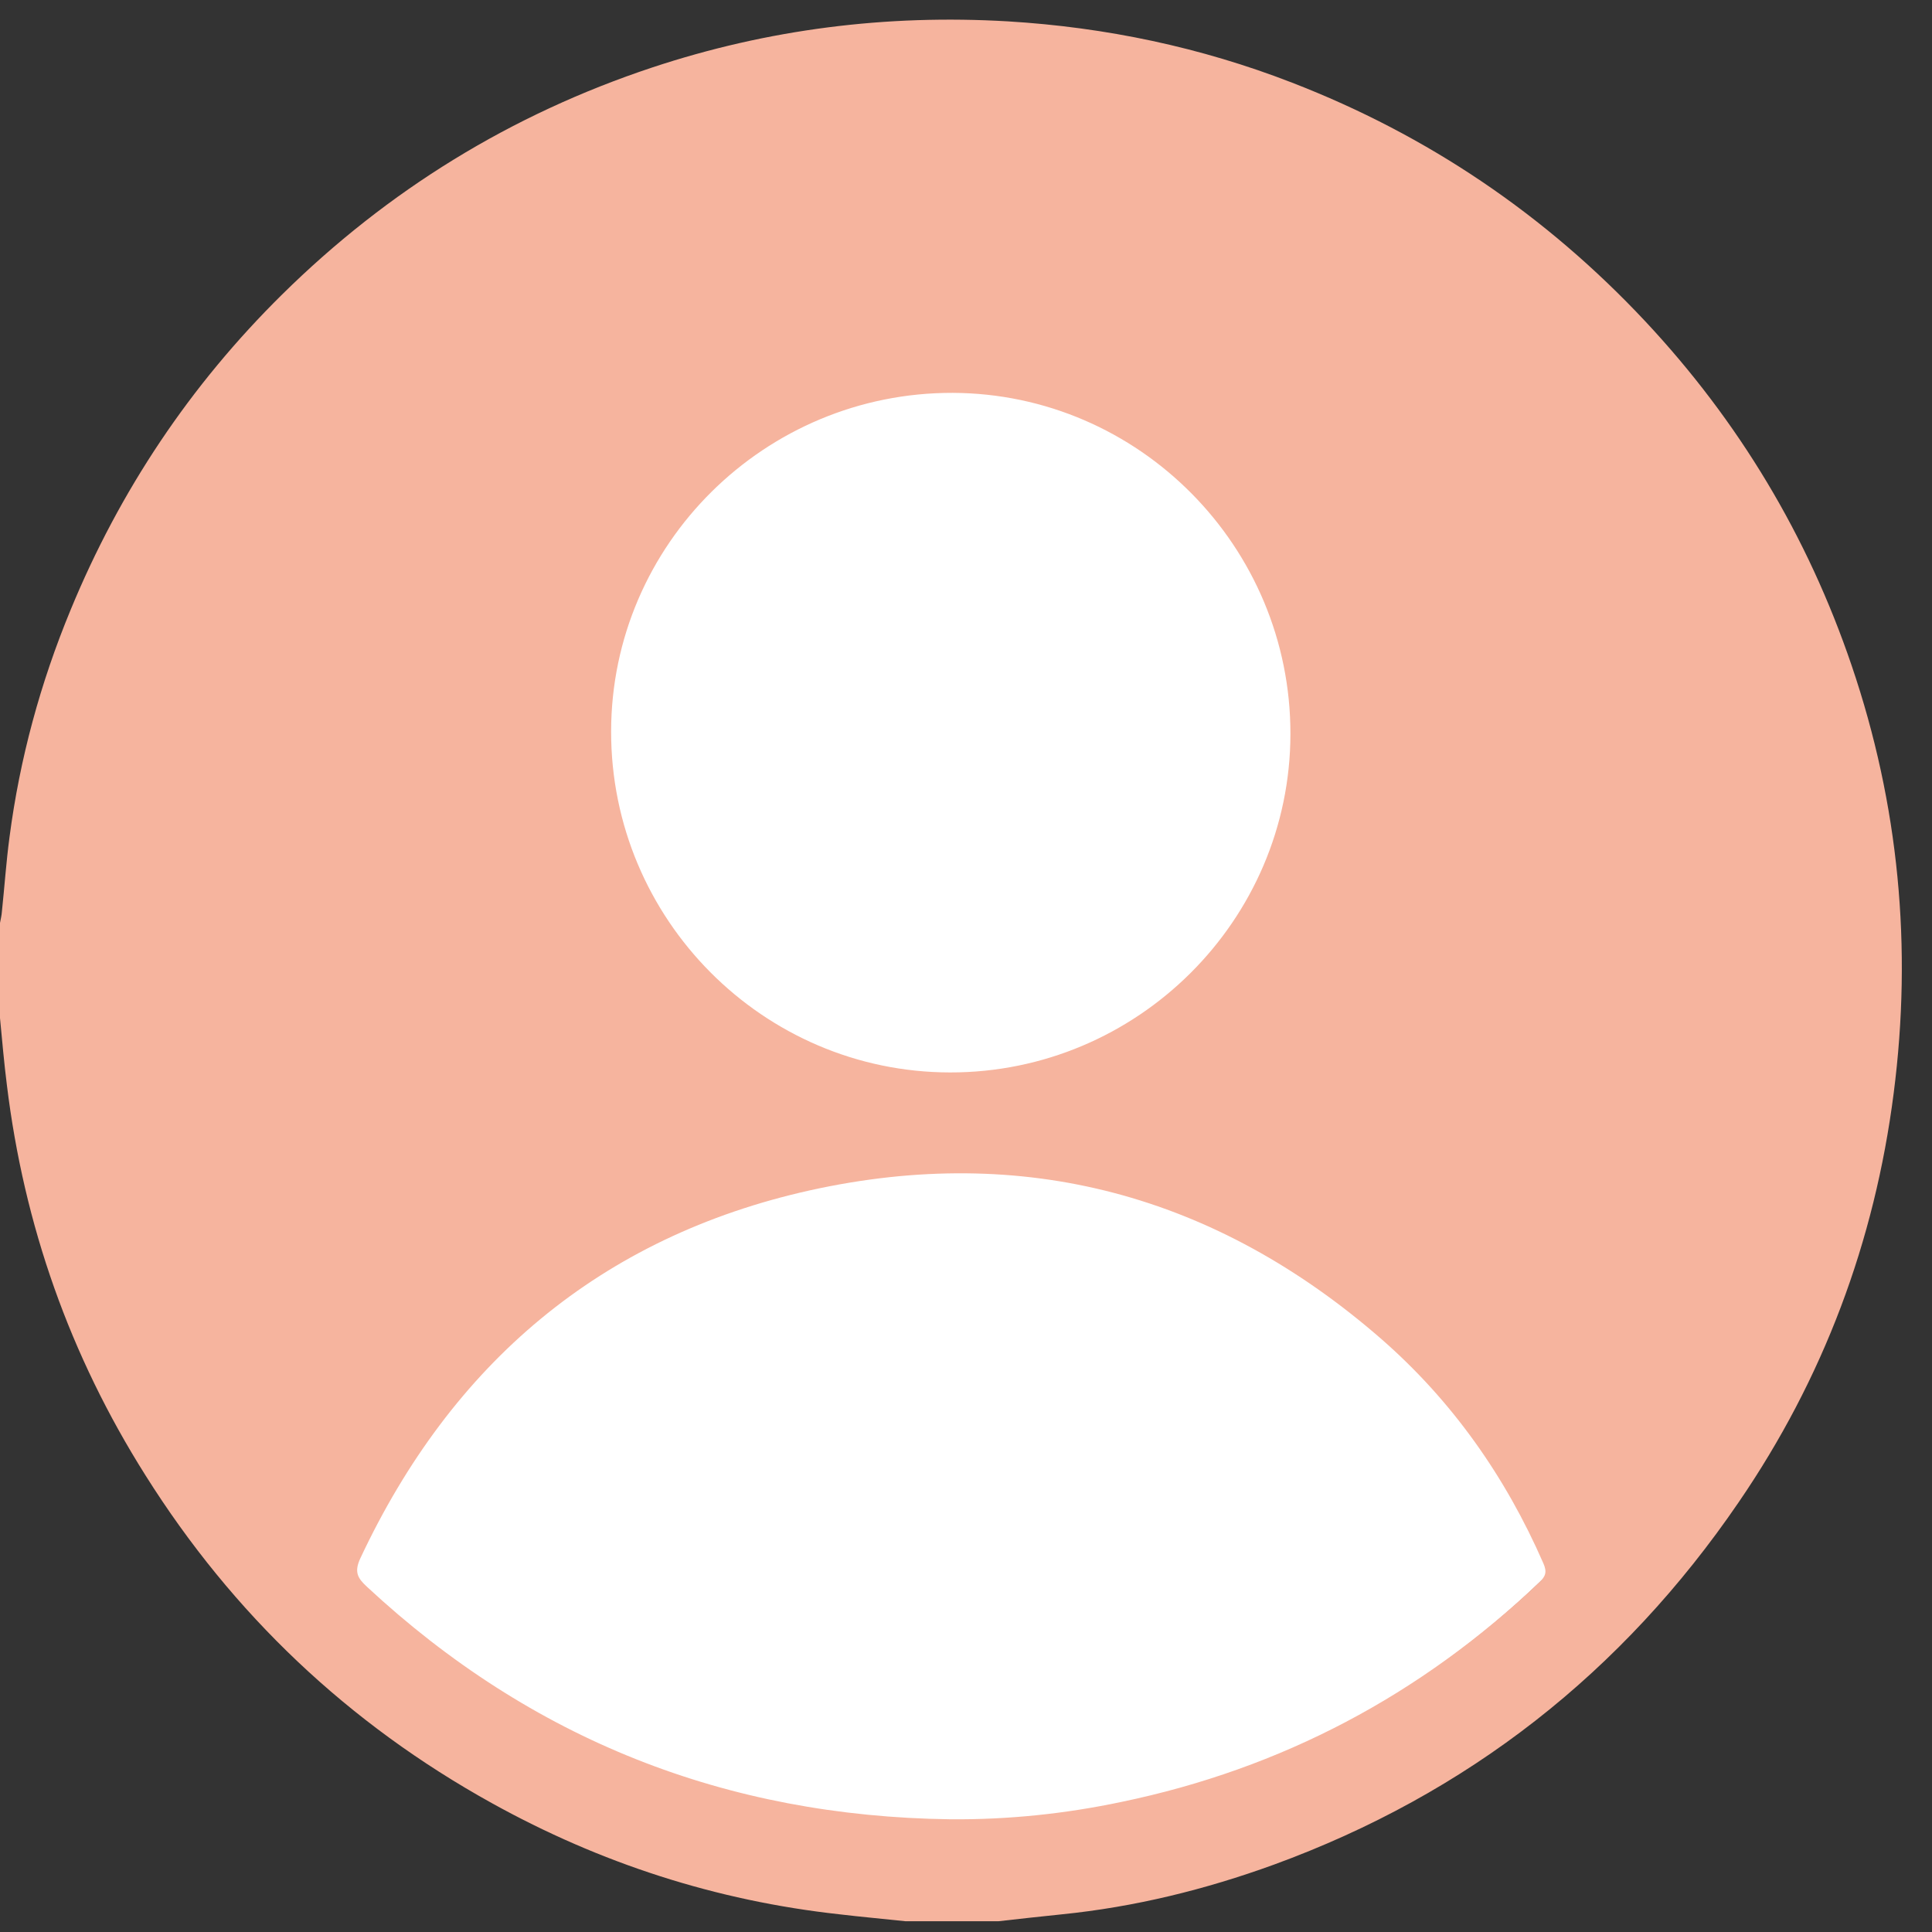 <svg width="64" height="64" viewBox="0 0 64 64" fill="none" xmlns="http://www.w3.org/2000/svg">
<rect x="0" y="0" width="64" height="64" fill="#333333" stroke="none"/>
<circle cx="30.971" cy="31.623" r="28.871" fill="white"/>
<path d="M33.07 63.644C32.047 63.644 31.023 63.644 30 63.644C29.275 63.565 28.543 63.502 27.819 63.415C23.724 62.967 19.882 61.722 16.291 59.73C11.543 57.1 7.716 53.478 4.819 48.872C2.315 44.904 0.795 40.589 0.228 35.943C0.134 35.203 0.071 34.463 0 33.723C0 32.676 0 31.62 0 30.573C0.024 30.447 0.055 30.321 0.063 30.195C0.15 29.376 0.205 28.55 0.315 27.731C0.654 25.132 1.339 22.621 2.339 20.203C3.968 16.251 6.299 12.762 9.346 9.755C12.85 6.298 16.937 3.786 21.606 2.235C25.433 0.967 29.362 0.471 33.393 0.708C36.637 0.904 39.779 1.566 42.803 2.739C47.298 4.479 51.196 7.117 54.495 10.637C57.597 13.951 59.881 17.755 61.338 22.046C62.904 26.652 63.353 31.384 62.731 36.211C62.101 41.132 60.401 45.667 57.597 49.762C53.747 55.4 48.621 59.423 42.196 61.77C39.921 62.596 37.59 63.171 35.173 63.415C34.472 63.486 33.771 63.565 33.07 63.644ZM31.48 60.266C33.393 60.282 35.283 60.085 37.149 59.691C42.456 58.589 47.062 56.148 50.991 52.416C51.204 52.219 51.251 52.069 51.125 51.785C49.873 48.919 48.109 46.408 45.755 44.353C40.275 39.581 33.913 37.864 26.834 39.431C19.89 40.975 14.96 45.172 11.937 51.62C11.724 52.077 11.85 52.282 12.157 52.565C17.606 57.628 24.055 60.171 31.48 60.266ZM42.747 24.314C42.755 18.109 37.732 13.038 31.559 13.014C25.338 12.999 20.252 18.03 20.244 24.227C20.236 30.447 25.275 35.518 31.472 35.526C37.669 35.534 42.739 30.494 42.747 24.314Z" fill="#F6B49E"/>
</svg>
